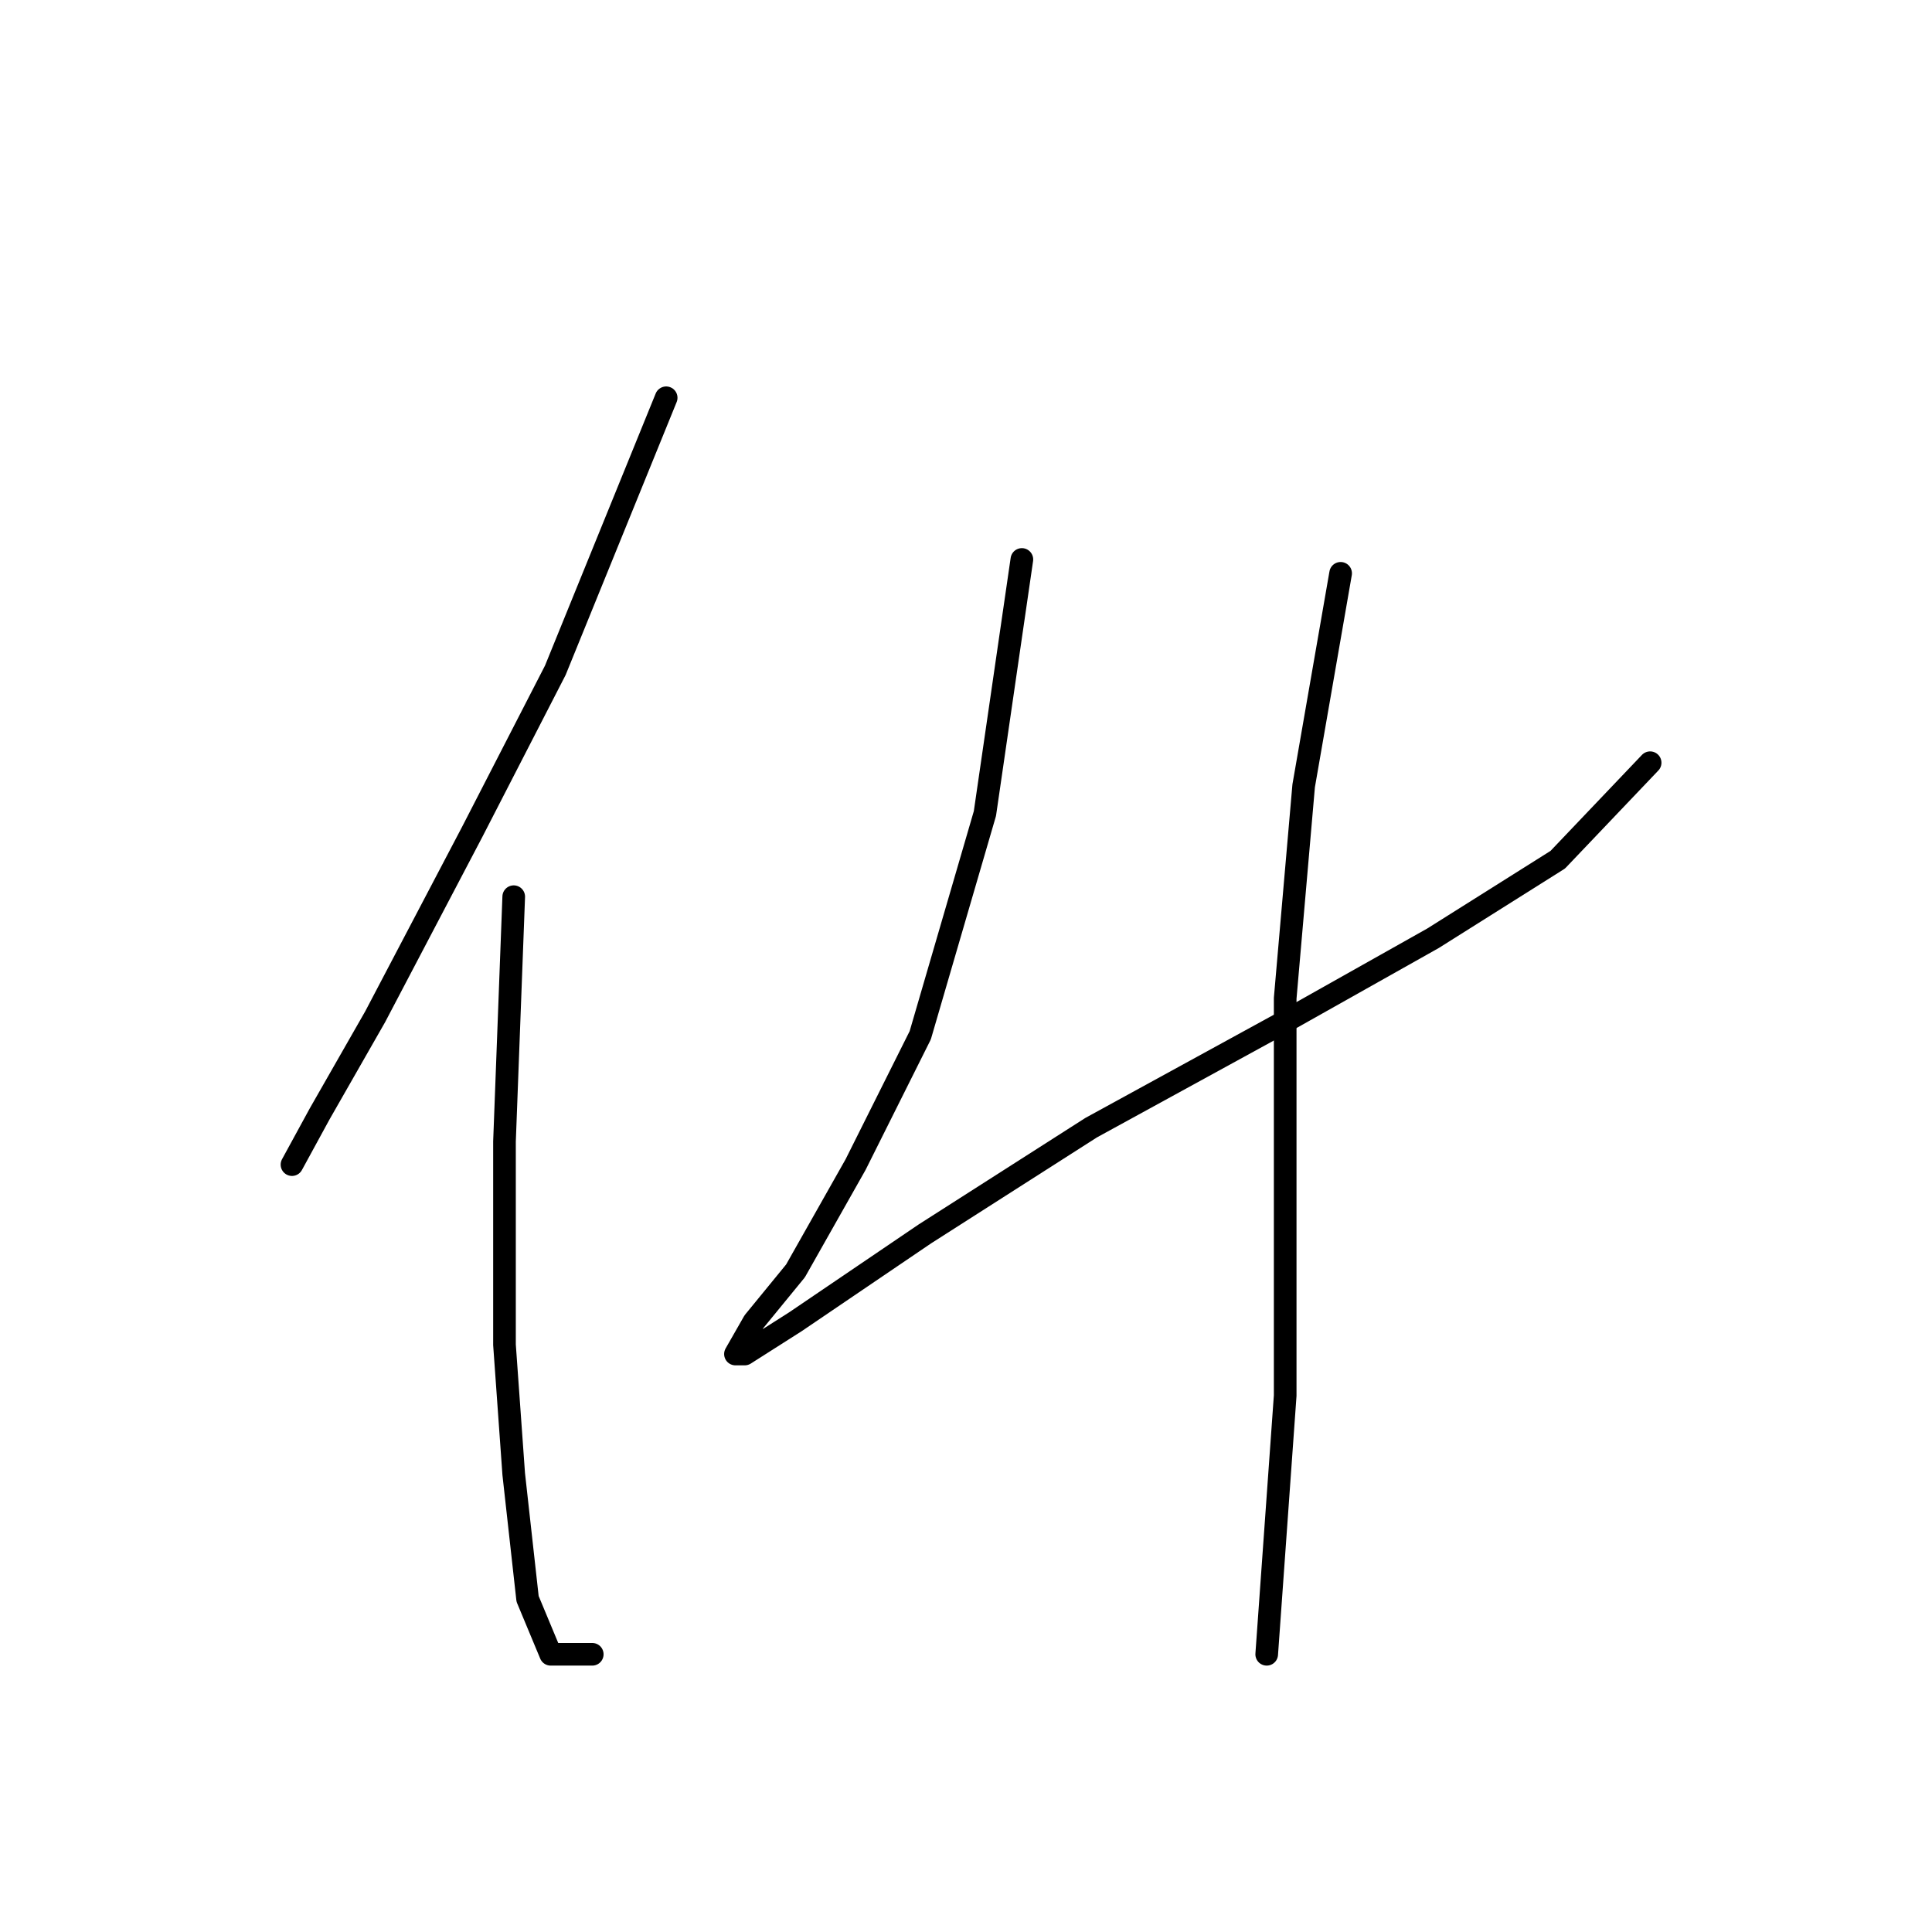 <?xml version="1.0" standalone="no"?>
    <svg width="256" height="256" xmlns="http://www.w3.org/2000/svg" version="1.1">
    <polyline stroke="black" stroke-width="3" stroke-linecap="round" fill="transparent" stroke-linejoin="round" points="88.271 52.707 73.58 88.822 62.562 110.246 49.707 134.731 42.362 147.585 38.689 154.318 38.689 154.318 " />
        <polyline stroke="black" stroke-width="3" stroke-linecap="round" fill="transparent" stroke-linejoin="round" points="68.071 118.816 66.847 151.258 66.847 178.191 68.071 195.33 69.907 211.857 72.968 219.202 78.477 219.202 78.477 219.202 " />
        <polyline stroke="black" stroke-width="3" stroke-linecap="round" fill="transparent" stroke-linejoin="round" points="135.403 74.131 130.506 107.798 121.937 137.179 113.367 154.318 105.41 168.397 99.901 175.13 97.452 179.415 98.677 179.415 105.41 175.13 122.549 163.5 144.585 149.421 170.294 135.343 189.881 124.325 206.408 113.919 218.651 101.064 218.651 101.064 " />
        <polyline stroke="black" stroke-width="3" stroke-linecap="round" fill="transparent" stroke-linejoin="round" points="177.639 75.968 172.742 104.125 170.294 132.282 170.294 160.439 170.294 184.924 167.845 219.202 167.845 219.202 " />
        </svg>